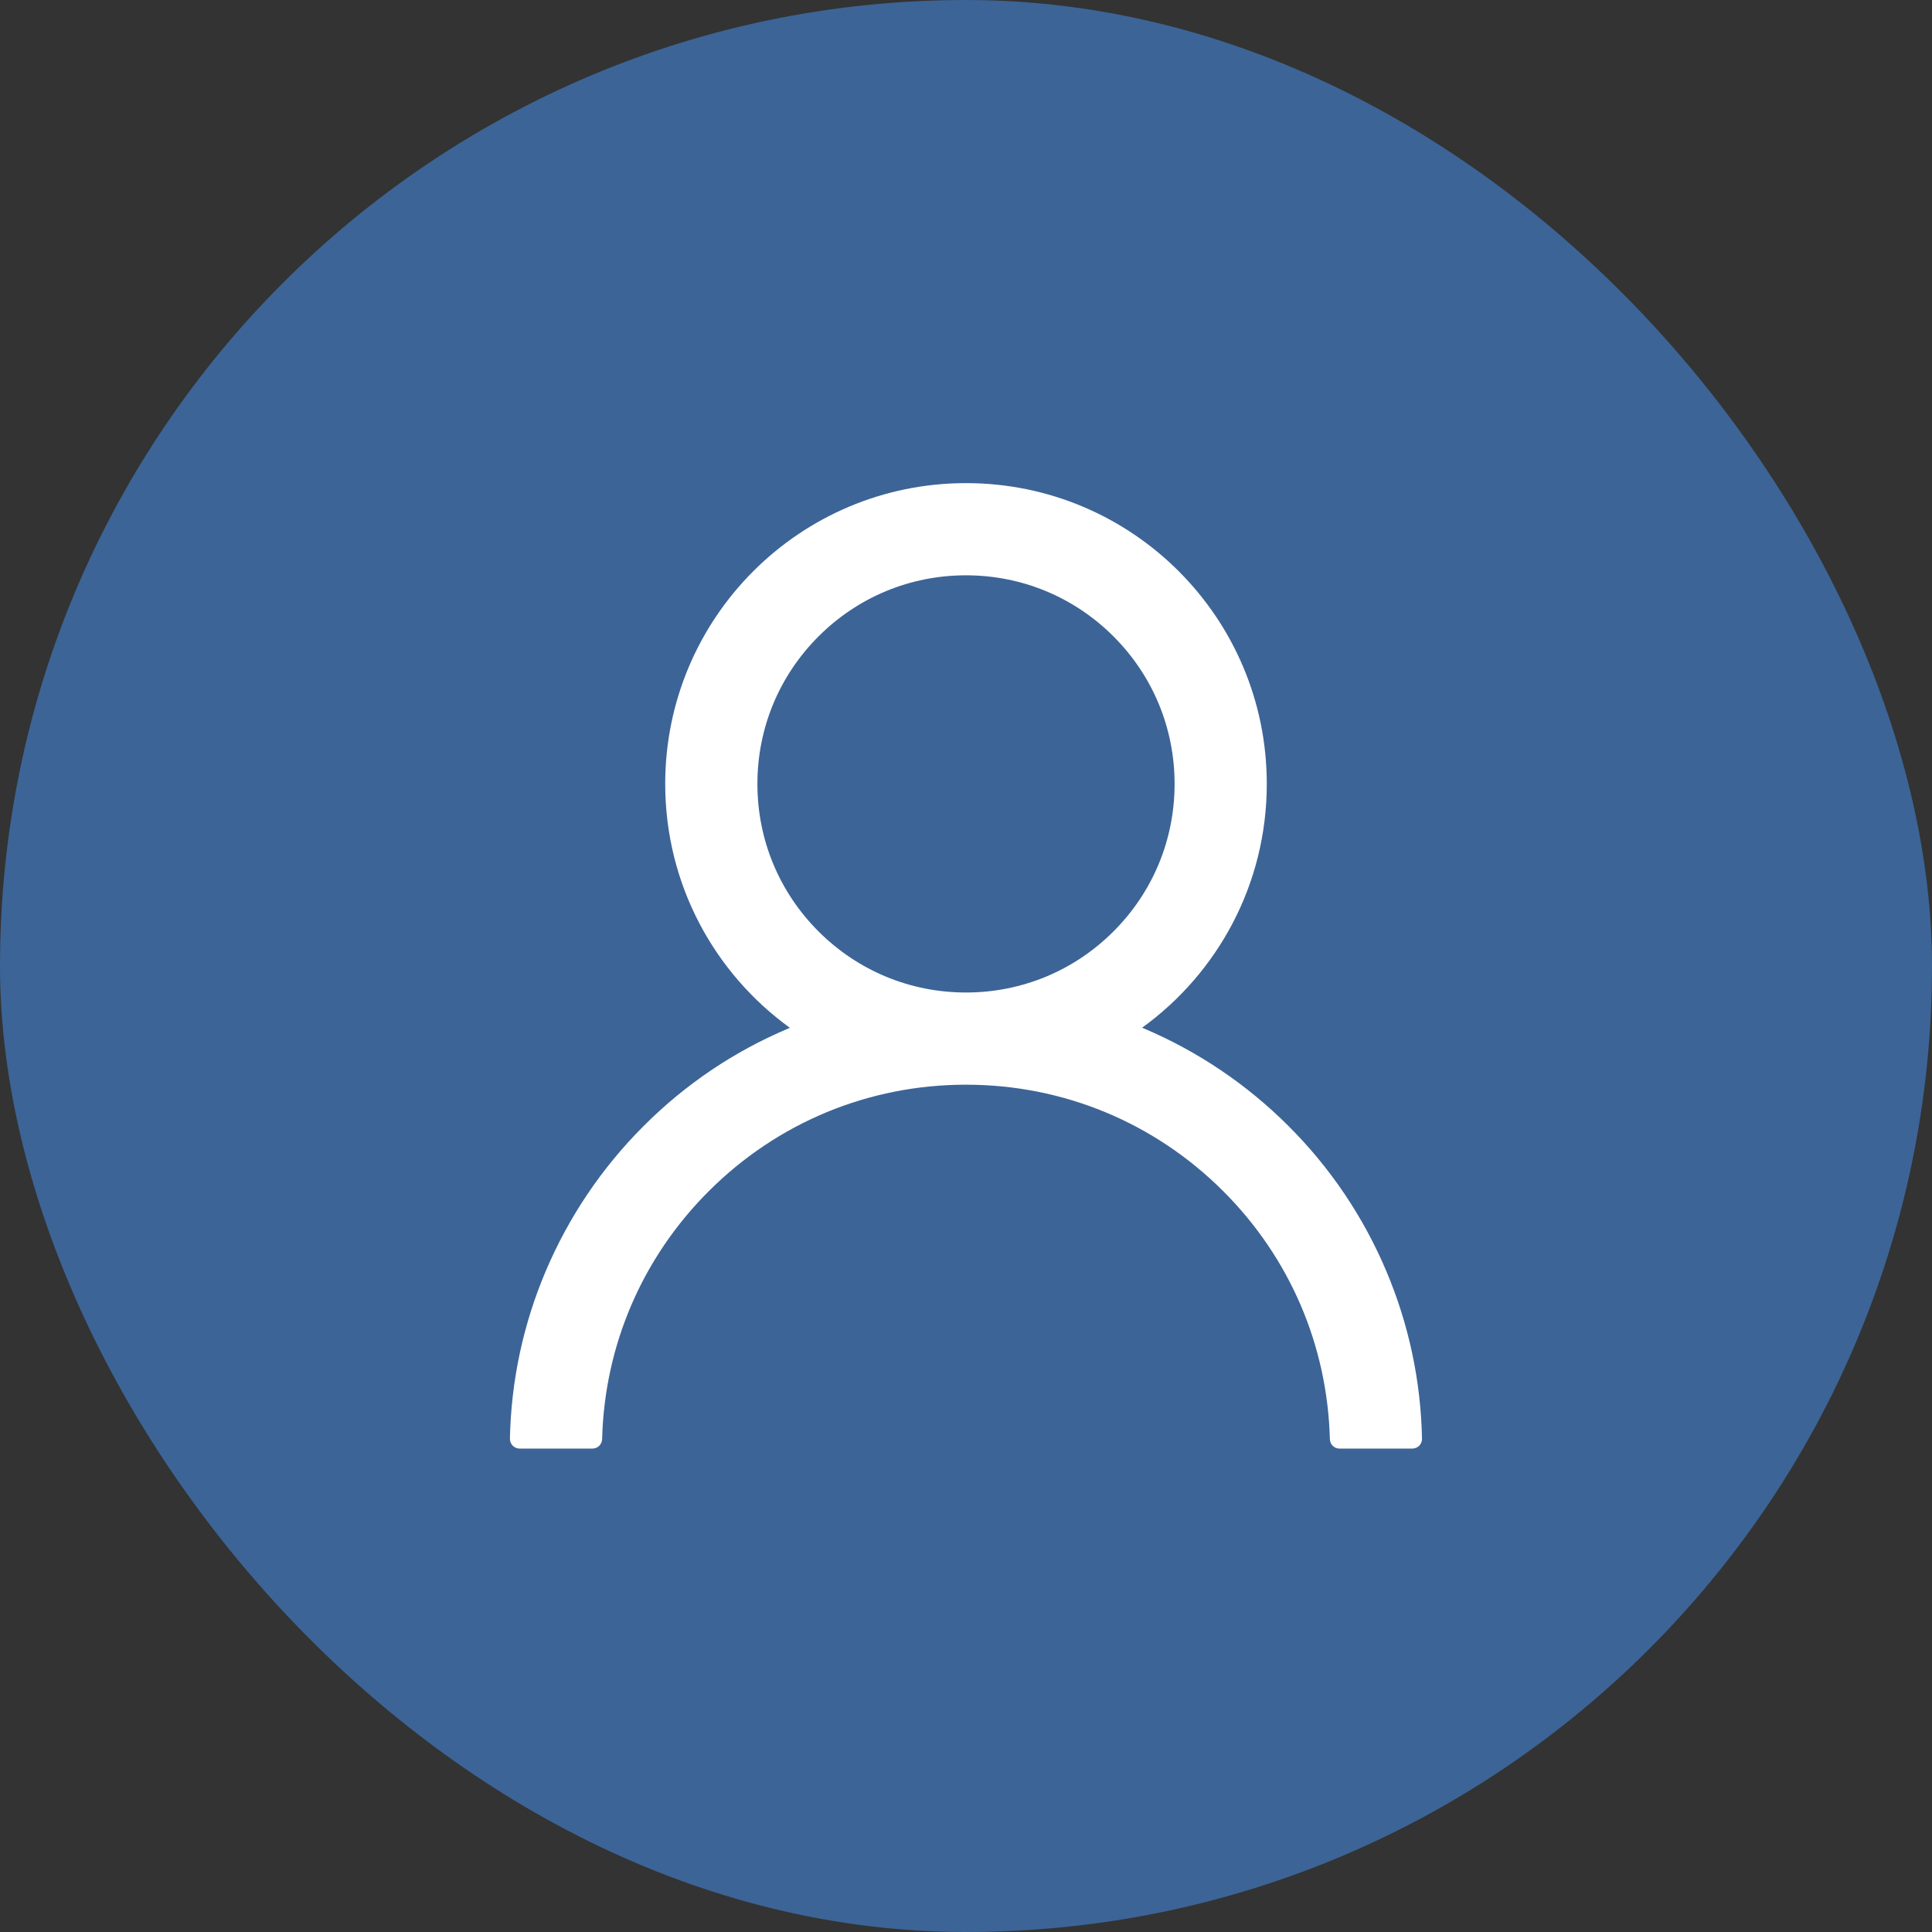 <svg width="32" height="32" viewBox="0 0 32 32" fill="none" xmlns="http://www.w3.org/2000/svg">
<rect x="0" y="0" width="32" height="32" fill="#333333" stroke="none"/>
<rect width="32" height="32" rx="16" fill="#3C6497"/>
<path d="M22.961 21.052C22.582 20.154 22.032 19.339 21.342 18.651C20.654 17.962 19.838 17.412 18.941 17.032C18.933 17.028 18.925 17.026 18.917 17.022C20.168 16.118 20.982 14.646 20.982 12.984C20.982 10.232 18.752 8.002 16 8.002C13.248 8.002 11.018 10.232 11.018 12.984C11.018 14.646 11.831 16.118 13.083 17.024C13.075 17.028 13.067 17.03 13.059 17.034C12.159 17.414 11.351 17.958 10.658 18.653C9.969 19.341 9.419 20.157 9.039 21.054C8.666 21.932 8.465 22.874 8.446 23.828C8.446 23.85 8.45 23.871 8.457 23.891C8.465 23.911 8.477 23.929 8.492 23.945C8.507 23.96 8.525 23.972 8.545 23.98C8.564 23.989 8.586 23.993 8.607 23.993H9.812C9.901 23.993 9.971 23.923 9.973 23.836C10.013 22.285 10.636 20.833 11.737 19.732C12.876 18.593 14.389 17.966 16 17.966C17.611 17.966 19.124 18.593 20.263 19.732C21.364 20.833 21.986 22.285 22.027 23.836C22.029 23.925 22.099 23.993 22.187 23.993H23.393C23.414 23.993 23.435 23.989 23.455 23.98C23.475 23.972 23.493 23.96 23.508 23.945C23.523 23.929 23.535 23.911 23.542 23.891C23.55 23.871 23.554 23.85 23.553 23.828C23.533 22.868 23.334 21.934 22.961 21.052ZM16 16.439C15.078 16.439 14.21 16.08 13.557 15.427C12.904 14.774 12.545 13.906 12.545 12.984C12.545 12.062 12.904 11.194 13.557 10.541C14.21 9.888 15.078 9.529 16 9.529C16.922 9.529 17.79 9.888 18.443 10.541C19.096 11.194 19.455 12.062 19.455 12.984C19.455 13.906 19.096 14.774 18.443 15.427C17.79 16.08 16.922 16.439 16 16.439Z" fill="white"/>
</svg>
